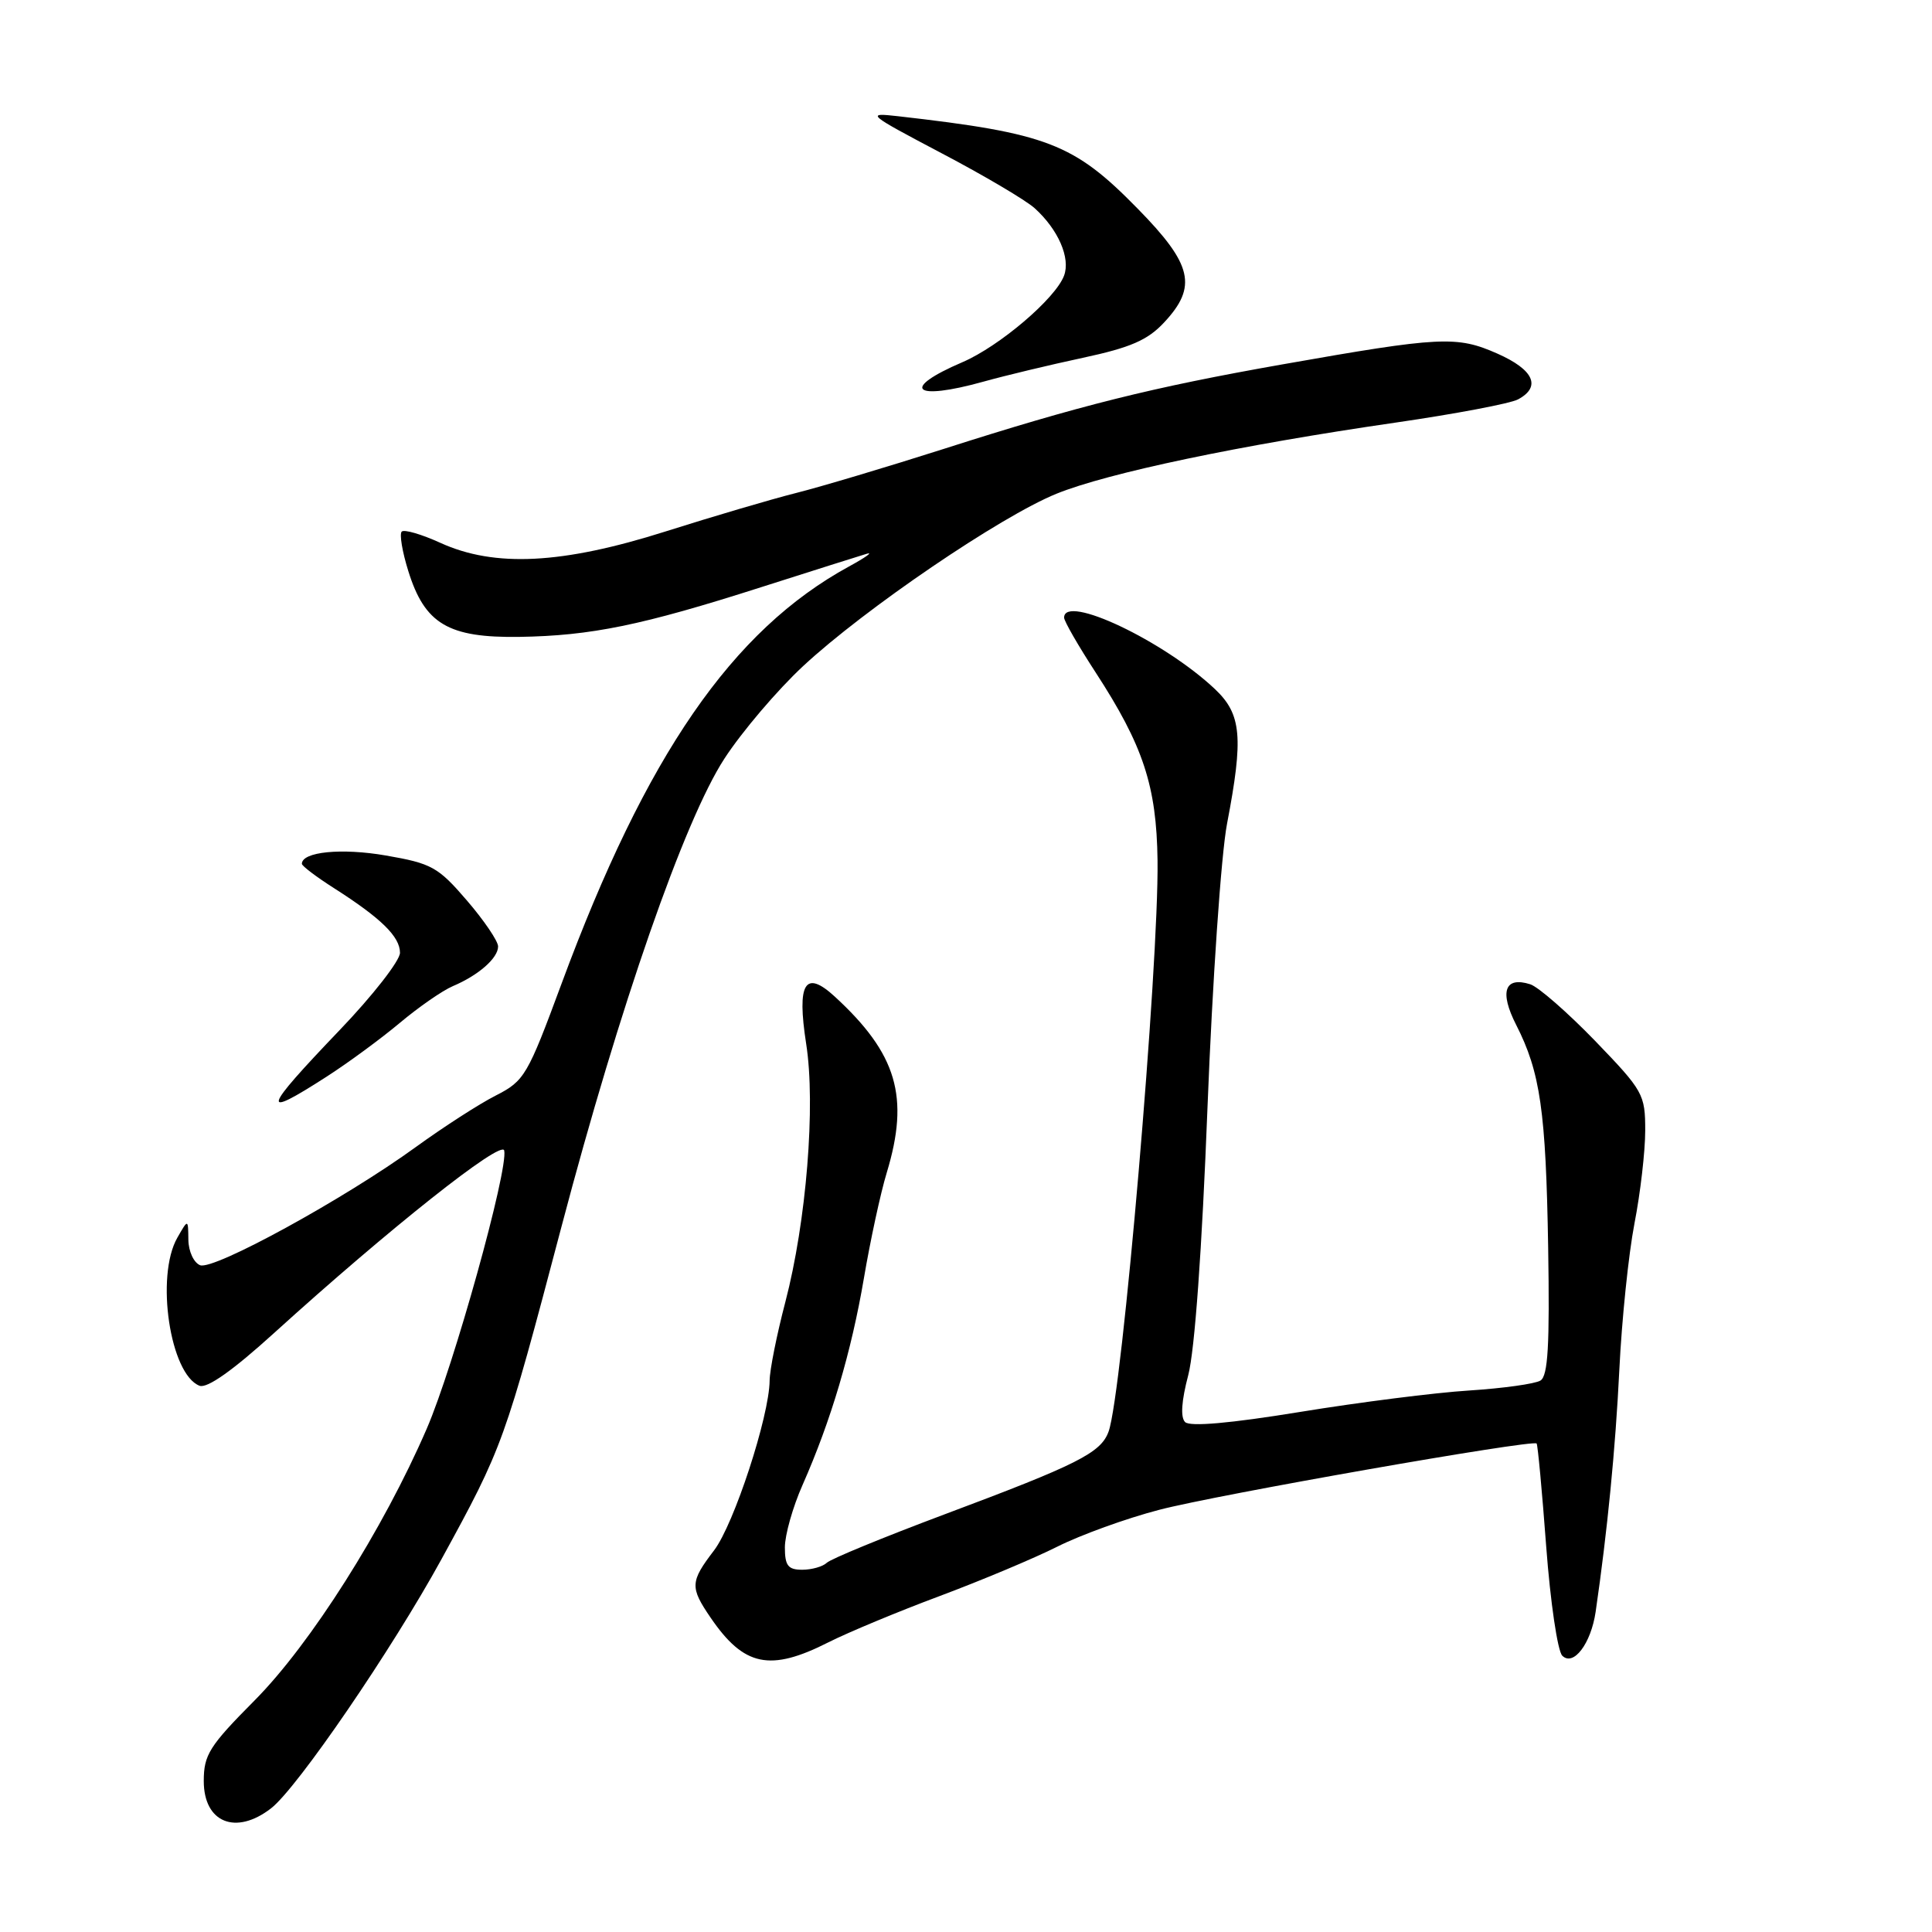 <?xml version="1.0" encoding="UTF-8" standalone="no"?>
<!DOCTYPE svg PUBLIC "-//W3C//DTD SVG 1.1//EN" "http://www.w3.org/Graphics/SVG/1.1/DTD/svg11.dtd" >
<svg xmlns="http://www.w3.org/2000/svg" xmlns:xlink="http://www.w3.org/1999/xlink" version="1.1" viewBox="0 0 256 256">
 <g >
 <path fill="currentColor"
d=" M 35.92 239.61 C 39.40 236.91 51.94 218.57 58.50 206.60 C 66.64 191.73 66.86 191.12 74.41 162.50 C 82.10 133.34 90.69 108.65 95.99 100.52 C 98.31 96.95 103.01 91.43 106.42 88.26 C 114.56 80.69 132.55 68.45 139.97 65.43 C 146.79 62.66 164.32 58.98 184.90 56.00 C 192.82 54.85 200.13 53.47 201.15 52.92 C 204.26 51.25 203.24 48.99 198.40 46.85 C 193.03 44.48 190.91 44.58 170.00 48.27 C 152.64 51.33 143.09 53.71 125.06 59.48 C 117.60 61.86 108.80 64.49 105.50 65.32 C 102.20 66.15 94.41 68.45 88.19 70.42 C 74.50 74.76 65.55 75.21 58.35 71.93 C 55.85 70.79 53.55 70.12 53.23 70.44 C 52.91 70.75 53.30 73.11 54.10 75.66 C 56.28 82.68 59.40 84.53 68.83 84.39 C 78.31 84.24 85.03 82.87 100.84 77.81 C 107.62 75.65 113.92 73.65 114.84 73.38 C 115.75 73.10 114.70 73.86 112.50 75.06 C 97.01 83.52 85.62 100.03 74.42 130.31 C 69.90 142.53 69.50 143.22 65.70 145.16 C 63.50 146.27 58.74 149.35 55.11 151.98 C 45.65 158.85 28.33 168.34 26.52 167.65 C 25.68 167.32 24.98 165.82 24.96 164.28 C 24.93 161.50 24.93 161.50 23.50 164.00 C 20.58 169.11 22.53 182.11 26.44 183.62 C 27.45 184.00 30.87 181.58 36.32 176.63 C 51.50 162.86 66.48 150.97 66.81 152.45 C 67.37 154.99 60.11 181.07 56.55 189.30 C 50.77 202.66 41.16 217.83 33.75 225.30 C 27.73 231.36 27.00 232.52 27.00 236.00 C 27.00 241.51 31.25 243.23 35.92 239.61 Z  M 109.78 217.61 C 112.38 216.30 119.00 213.54 124.50 211.49 C 130.00 209.43 137.02 206.49 140.10 204.94 C 143.18 203.39 149.25 201.19 153.60 200.06 C 161.23 198.06 203.05 190.72 203.61 191.27 C 203.76 191.42 204.33 197.56 204.88 204.92 C 205.43 212.27 206.39 218.78 207.01 219.39 C 208.49 220.85 210.81 217.79 211.43 213.58 C 212.98 202.94 214.06 191.96 214.57 181.50 C 214.89 174.90 215.79 166.19 216.57 162.14 C 217.36 158.10 218.00 152.54 218.00 149.80 C 218.00 145.00 217.74 144.54 211.36 137.92 C 207.70 134.14 203.83 130.76 202.76 130.42 C 199.37 129.35 198.66 131.41 200.90 135.80 C 204.10 142.08 204.84 147.22 205.14 165.31 C 205.35 178.26 205.12 182.31 204.12 182.93 C 203.40 183.37 199.15 183.96 194.66 184.25 C 190.17 184.53 180.09 185.81 172.26 187.09 C 163.00 188.60 157.67 189.07 157.03 188.43 C 156.40 187.80 156.55 185.62 157.45 182.21 C 158.31 178.93 159.27 165.57 160.00 146.73 C 160.65 130.10 161.81 113.19 162.59 109.14 C 164.78 97.71 164.51 94.65 161.01 91.33 C 154.25 84.94 141.00 78.65 141.00 81.84 C 141.00 82.31 142.88 85.57 145.17 89.09 C 151.49 98.81 153.25 104.15 153.38 114.00 C 153.56 127.92 148.69 184.82 146.89 189.70 C 145.86 192.52 142.82 194.05 125.05 200.70 C 117.05 203.70 110.07 206.57 109.55 207.08 C 109.03 207.58 107.56 208.00 106.30 208.00 C 104.42 208.00 104.00 207.46 104.00 205.03 C 104.00 203.39 105.05 199.68 106.34 196.77 C 110.11 188.24 112.81 179.13 114.47 169.38 C 115.32 164.37 116.68 158.07 117.50 155.38 C 120.54 145.35 118.86 139.64 110.62 132.06 C 106.67 128.43 105.57 130.23 106.82 138.30 C 108.10 146.46 106.85 161.86 104.06 172.53 C 102.93 176.84 101.99 181.53 101.98 182.94 C 101.93 187.69 97.26 201.96 94.62 205.43 C 91.44 209.59 91.41 210.32 94.16 214.35 C 98.58 220.82 102.03 221.54 109.78 217.61 Z  M 43.30 142.65 C 46.16 140.81 50.52 137.60 53.00 135.52 C 55.48 133.44 58.62 131.26 60.00 130.67 C 63.41 129.23 66.00 126.95 66.00 125.41 C 66.00 124.70 64.14 121.96 61.86 119.31 C 58.05 114.88 57.20 114.41 51.14 113.36 C 45.27 112.34 40.00 112.86 40.00 114.46 C 40.00 114.74 41.91 116.19 44.25 117.68 C 50.50 121.67 53.00 124.11 53.00 126.25 C 53.00 127.29 49.40 131.91 45.00 136.50 C 34.72 147.24 34.40 148.38 43.30 142.65 Z  M 130.35 50.56 C 133.18 49.77 139.10 48.35 143.49 47.41 C 149.79 46.06 152.07 45.07 154.24 42.74 C 158.70 37.97 158.02 35.05 150.72 27.62 C 142.28 19.00 138.77 17.65 119.00 15.40 C 114.67 14.91 114.90 15.10 124.74 20.29 C 130.38 23.25 135.94 26.54 137.10 27.59 C 140.23 30.42 141.87 34.20 140.99 36.53 C 139.85 39.57 132.42 45.89 127.53 47.99 C 119.22 51.55 121.00 53.17 130.35 50.56 Z "/>
</g>
</svg>
